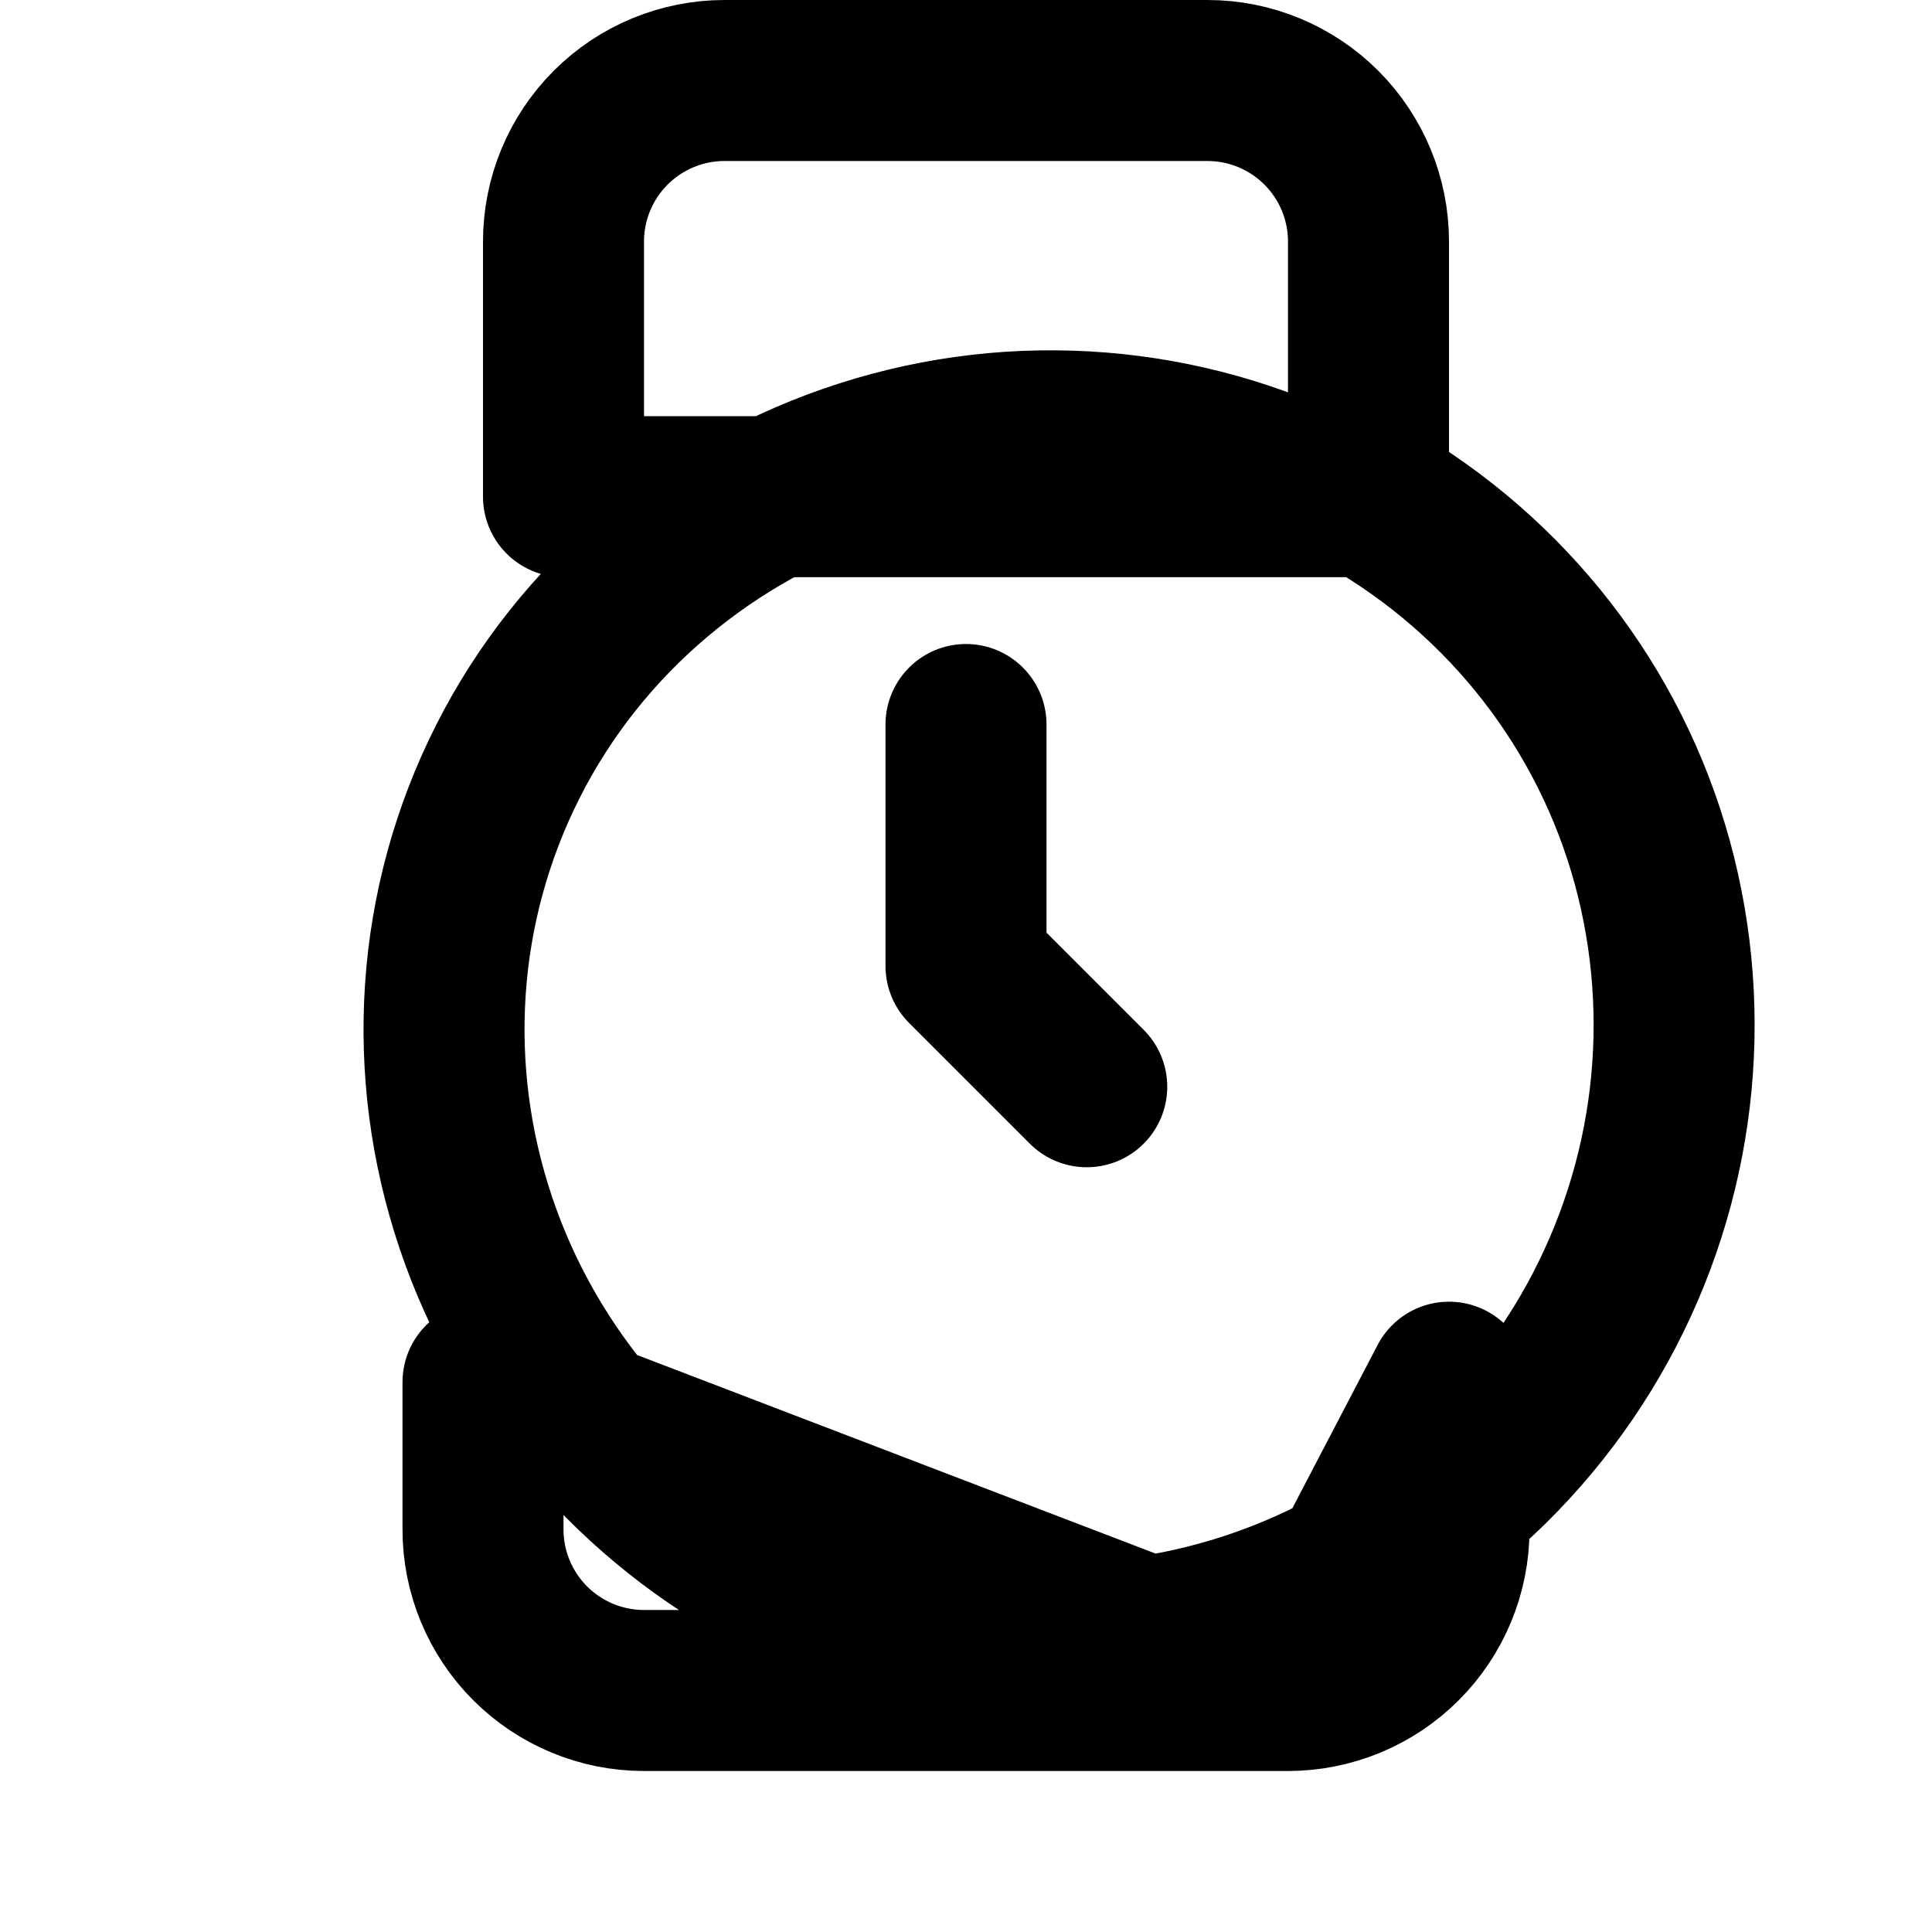 <?xml version="1.0" encoding="UTF-8"?>
<svg width="24" height="24" viewBox="0 0 24 24" fill="none" xmlns="http://www.w3.org/2000/svg">
  <path d="M12 9V12L13.5 13.5M17 6.17V3C17 2.47 16.789 1.961 16.414 1.586C16.039 1.211 15.53 1 15 1H9C8.47 1 7.961 1.211 7.586 1.586C7.211 1.961 7 2.47 7 3V6.17M17 6.17C18.732 7.165 19.998 8.791 20.525 10.712C21.051 12.633 20.807 14.682 19.846 16.432C18.884 18.181 17.28 19.495 15.371 20.078C13.462 20.662 11.41 20.477 9.658 19.562C7.906 18.646 6.548 17.08 5.912 15.192C5.276 13.304 5.404 11.252 6.308 9.462C7.211 7.672 8.818 6.329 10.728 5.716C12.638 5.102 14.705 5.271 16.479 6.17M17 6.17L7 6.17M16 21H8C7.47 21 6.961 20.789 6.586 20.414C6.211 20.039 6 19.53 6 19V17.17L16 21ZM18 17.17V19C18 19.53 17.789 20.039 17.414 20.414C17.039 20.789 16.53 21 16 21L18 17.17Z" stroke="currentColor" stroke-width="2" stroke-linecap="round" stroke-linejoin="round"/>
</svg>
